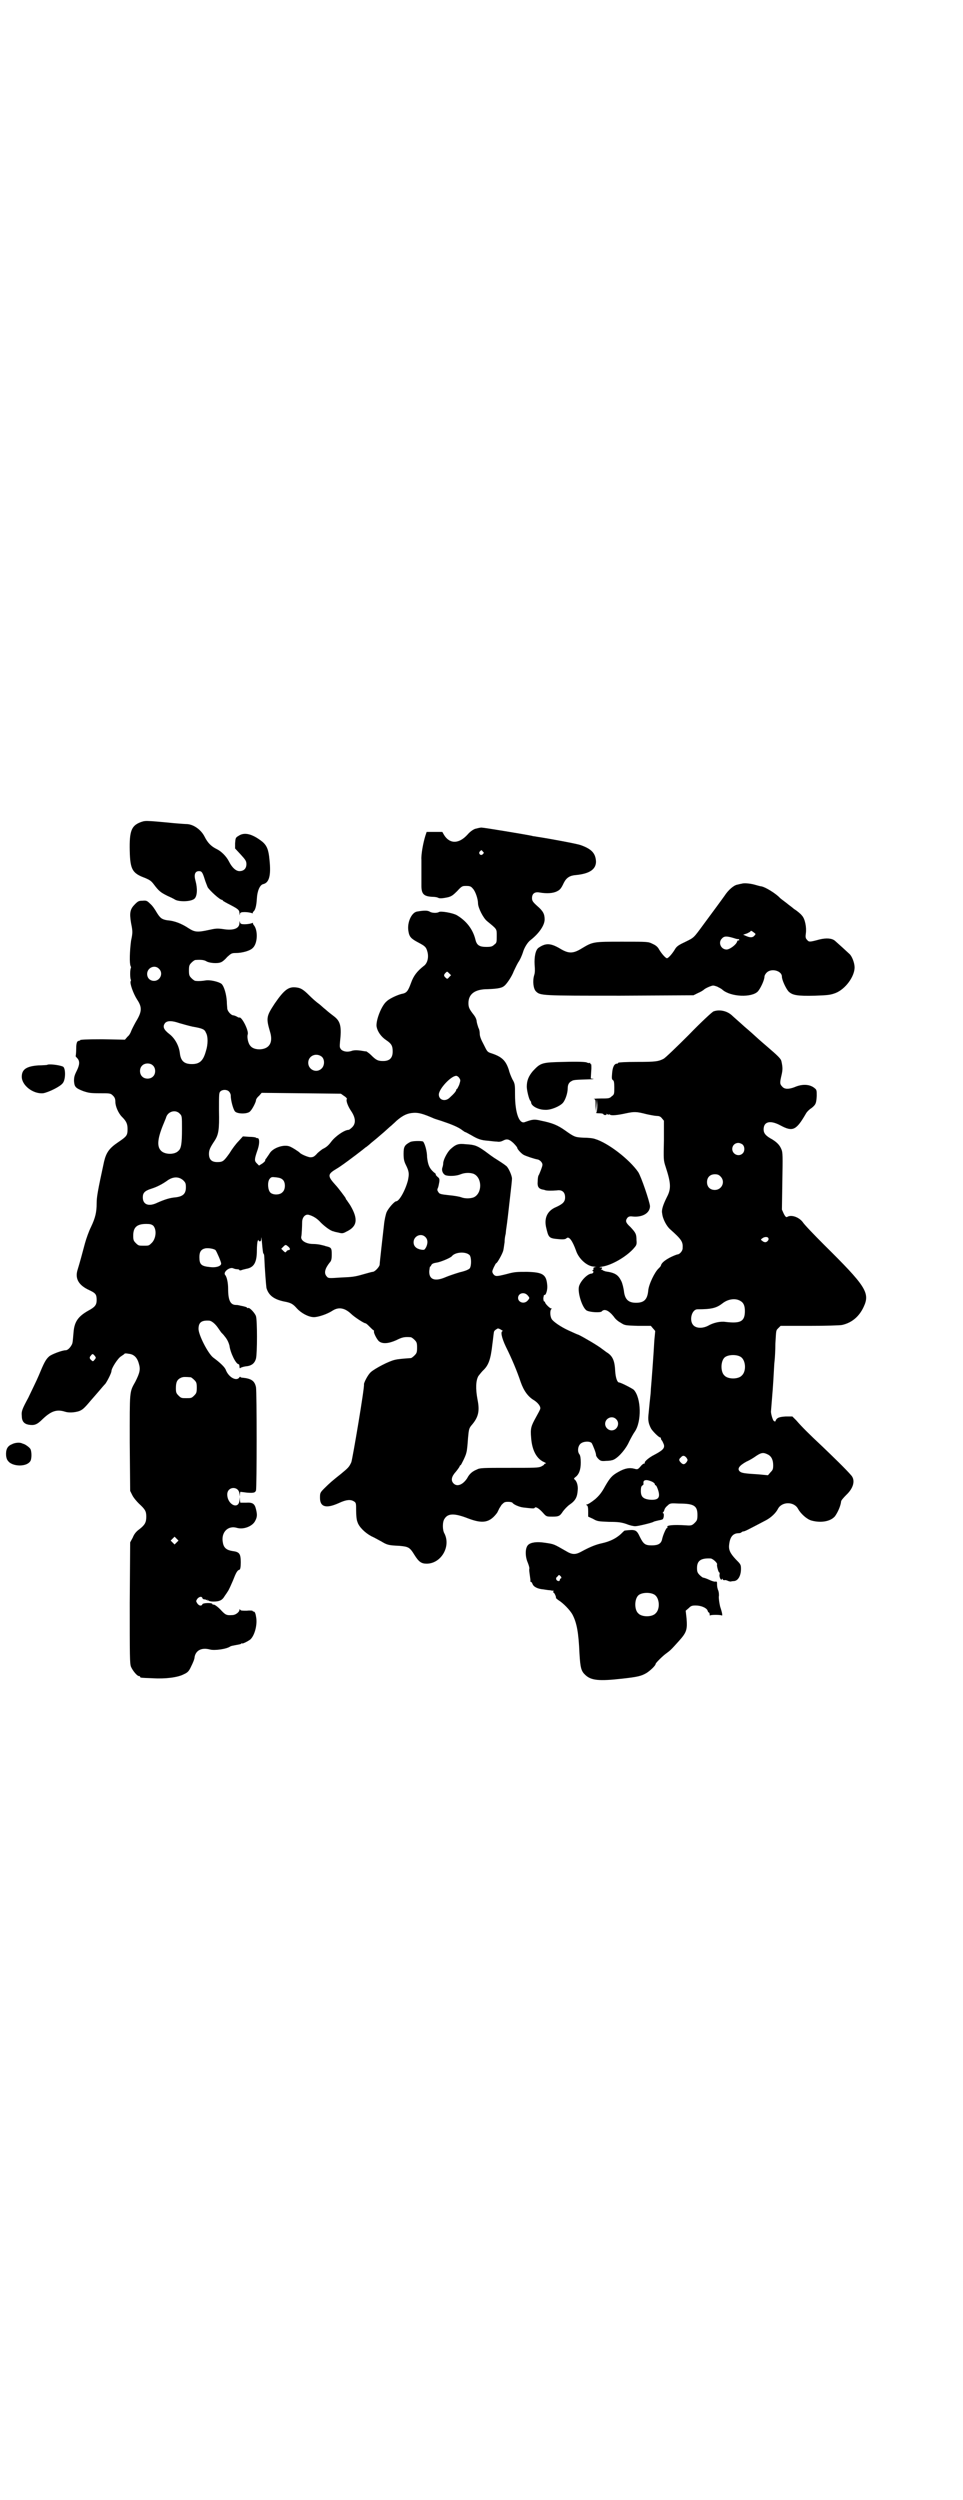 <?xml version="1.0" standalone="no"?>
<!DOCTYPE svg PUBLIC "-//W3C//DTD SVG 20010904//EN"
 "http://www.w3.org/TR/2001/REC-SVG-20010904/DTD/svg10.dtd">
<svg version="1.0" xmlns="http://www.w3.org/2000/svg"
 width="1106pt" height="2870pt" viewBox="0 0 1106 2870"
 preserveAspectRatio="xMidYMid meet">
<g transform="translate(0,2870) scale(0.5,-0.5)"
fill="#000000" stroke="none">
<path d="M322 3852 c-20 -8 -25 -20 -24 -65 1 -44 6 -52 36 -63 9 -4 13 -6 19
-14 12 -16 16 -19 32 -27 7 -3 15 -7 18 -9 11 -5 37 -4 44 3 6 6 7 23 2 41 -4
14 -1 22 8 22 6 0 8 -2 13 -18 2 -7 6 -16 7 -19 5 -8 28 -29 33 -29 1 0 2 -1
2 -2 1 -1 8 -5 16 -9 19 -10 22 -12 22 -20 0 -5 1 -5 1 -1 1 3 3 4 11 4 5 0
12 -1 15 -2 3 -1 5 -1 4 0 -1 1 0 2 1 3 4 3 7 12 8 30 1 18 7 31 14 33 14 3
19 19 15 56 -2 23 -6 33 -17 42 -23 18 -41 22 -54 13 -7 -4 -7 -5 -8 -17 l0
-12 13 -14 c11 -12 13 -15 13 -22 0 -10 -6 -16 -16 -16 -8 0 -17 8 -24 22 -6
12 -18 24 -29 29 -12 6 -20 14 -27 28 -8 16 -25 28 -40 29 -4 0 -17 1 -29 2
-72 7 -67 6 -79 2z"/>
<path d="M1091 3837 c-5 -2 -12 -7 -17 -13 -20 -22 -41 -22 -54 -1 l-4 7 -18
0 -18 0 -3 -9 c-5 -16 -10 -43 -9 -55 0 -26 0 -57 0 -60 0 -19 6 -24 25 -25 6
0 11 -1 13 -2 3 -2 9 -2 23 1 8 2 12 5 21 14 11 12 12 12 21 12 8 0 11 -1 15
-6 6 -6 12 -24 12 -34 0 -10 12 -34 21 -41 23 -19 22 -17 22 -34 0 -14 0 -16
-6 -20 -4 -4 -7 -5 -18 -5 -16 0 -22 4 -25 17 -6 24 -21 43 -43 56 -9 5 -37
10 -41 7 -5 -3 -17 -2 -21 1 -5 3 -13 3 -30 0 -12 -3 -22 -25 -19 -44 2 -14 6
-18 23 -27 15 -8 18 -10 21 -22 3 -12 0 -26 -9 -32 -15 -12 -23 -22 -29 -39
-7 -19 -10 -23 -22 -25 -11 -3 -28 -11 -34 -17 -12 -10 -25 -44 -23 -58 2 -11
10 -23 22 -31 12 -8 15 -13 15 -26 0 -15 -7 -22 -22 -22 -12 0 -16 2 -28 14
-4 4 -9 7 -10 8 -2 0 -8 1 -14 2 -8 1 -13 1 -18 0 -10 -4 -20 -3 -26 2 -4 5
-4 6 -3 18 4 35 1 47 -13 58 -9 7 -12 9 -21 17 -3 2 -9 8 -14 12 -6 4 -16 13
-23 20 -14 14 -20 17 -30 18 -17 2 -27 -5 -49 -37 -19 -29 -20 -33 -11 -64 7
-22 1 -36 -15 -40 -12 -3 -25 0 -30 7 -5 5 -8 20 -6 26 3 8 -13 40 -19 39 0
-1 -3 0 -6 2 -2 1 -6 3 -9 3 -5 1 -13 10 -13 16 0 2 -1 9 -1 16 -1 16 -6 34
-12 40 -6 5 -27 10 -37 8 -7 -1 -14 -2 -23 -1 -2 0 -6 3 -9 6 -5 5 -6 7 -6 18
0 11 1 13 6 18 3 3 7 6 9 6 13 1 20 0 25 -3 6 -4 26 -6 34 -2 3 1 9 6 14 12 9
8 10 9 20 9 14 0 32 5 38 11 12 10 13 41 3 53 -2 2 -2 4 -2 5 1 1 -1 0 -4 -1
-3 -1 -10 -2 -15 -2 -8 0 -10 1 -11 5 0 3 -1 3 -1 -2 0 -13 -14 -18 -38 -14
-14 2 -18 1 -32 -2 -27 -6 -33 -5 -47 4 -15 10 -32 17 -48 18 -13 2 -17 5 -25
18 -4 7 -10 16 -15 20 -7 7 -9 8 -18 7 -8 0 -10 -1 -17 -8 -11 -11 -13 -19 -9
-43 4 -20 4 -22 0 -41 -3 -23 -4 -52 -1 -58 1 -2 1 -4 1 -4 -1 0 -2 -6 -2 -14
0 -8 1 -14 2 -14 0 0 0 -1 -1 -3 -2 -5 6 -28 15 -42 12 -18 11 -28 -3 -51 -5
-9 -10 -19 -11 -22 -1 -3 -4 -9 -8 -12 l-6 -7 -52 1 c-38 0 -51 -1 -51 -2 0
-2 -1 -2 -1 -1 -1 0 -3 -1 -5 -2 -2 -3 -3 -7 -3 -18 0 -8 -1 -15 -1 -15 -1 0
0 -2 3 -5 7 -7 6 -16 -1 -30 -5 -10 -6 -14 -6 -23 1 -13 3 -16 21 -23 12 -4
16 -5 38 -5 25 0 25 0 31 -6 4 -4 5 -8 5 -14 0 -10 7 -26 15 -34 10 -10 13
-16 13 -28 0 -15 -2 -17 -21 -30 -21 -14 -28 -24 -33 -45 -15 -69 -17 -82 -17
-96 0 -20 -3 -33 -13 -54 -5 -10 -11 -27 -14 -38 -5 -19 -12 -45 -17 -61 -6
-20 3 -35 27 -46 15 -7 17 -10 17 -23 0 -11 -4 -16 -19 -24 -23 -13 -32 -25
-34 -49 -2 -23 -2 -25 -4 -29 -3 -6 -9 -13 -14 -13 -8 0 -32 -9 -38 -14 -8 -7
-12 -15 -24 -44 -5 -12 -16 -34 -24 -51 -14 -26 -16 -31 -15 -41 0 -13 5 -19
16 -21 13 -2 19 0 32 13 19 18 32 23 51 17 9 -3 22 -2 32 1 8 3 12 6 27 24 6
7 15 17 20 23 5 6 11 13 14 16 5 7 14 25 14 29 0 7 15 30 22 34 4 3 8 5 8 6 0
1 4 1 9 0 12 -1 20 -8 24 -23 4 -13 2 -21 -8 -41 -14 -25 -13 -19 -13 -140 l1
-111 5 -10 c3 -6 10 -14 15 -19 14 -13 17 -17 17 -30 0 -13 -3 -19 -16 -29 -7
-5 -12 -11 -15 -19 l-6 -11 -1 -139 c0 -123 0 -140 3 -147 4 -9 14 -21 18 -21
2 0 3 -1 3 -2 0 -2 1 -2 28 -3 30 -2 59 2 72 9 9 4 12 7 17 18 4 8 8 17 8 22
3 15 16 22 35 17 11 -3 39 1 47 7 1 1 7 2 12 3 6 1 11 2 13 3 1 2 2 2 2 1 0
-2 14 5 19 9 10 9 17 35 13 53 -1 7 -3 11 -5 11 -2 0 -3 1 -3 2 0 0 -6 1 -13
0 -10 0 -14 0 -15 2 -2 2 -2 2 -2 0 0 -5 -9 -12 -16 -12 -14 -1 -16 0 -28 13
-7 7 -14 12 -16 11 -1 0 -2 0 -2 1 0 4 -22 3 -23 0 -2 -5 -8 -4 -12 2 -3 5 -3
5 0 10 4 5 10 7 12 2 0 -2 3 -3 5 -3 2 0 4 -1 6 -2 2 -3 2 -2 1 0 -1 3 -1 3 1
0 2 -2 6 -3 12 -3 14 0 20 3 25 11 1 2 5 7 8 12 3 4 8 16 12 25 7 18 10 24 15
25 2 1 3 6 3 17 0 20 -3 24 -19 26 -13 2 -20 7 -22 19 -5 23 11 41 33 34 15
-4 35 4 41 16 5 9 5 15 2 27 -3 13 -8 16 -23 15 l-13 0 -1 6 0 7 -1 -7 c-1
-23 -28 -11 -28 13 0 19 27 20 28 1 1 -7 1 -7 1 -1 l1 6 16 -2 c15 -1 18 0 20
5 2 7 2 227 0 237 -3 15 -11 20 -31 22 -3 0 -5 1 -5 2 0 1 -1 0 -2 -1 -6 -10
-24 -1 -31 16 -2 7 -14 18 -29 29 -12 9 -34 52 -34 66 0 15 7 20 24 19 6 0 15
-8 21 -17 2 -3 5 -7 7 -10 2 -2 6 -6 8 -9 6 -7 9 -14 11 -21 2 -17 15 -43 21
-43 1 0 2 -2 2 -5 0 -4 1 -5 2 -4 0 1 6 3 12 4 14 1 21 7 24 18 3 12 3 88 0
97 -2 7 -15 21 -18 19 -1 -1 -2 0 -3 1 0 1 -4 2 -8 3 -11 2 -11 3 -17 3 -13 0
-18 11 -18 37 0 14 -3 28 -7 32 -5 7 11 19 19 15 2 -1 6 -2 9 -2 3 0 5 -1 5
-2 0 -1 2 -1 5 0 2 1 7 2 11 3 17 3 24 14 24 42 0 10 1 20 2 22 1 2 2 3 2 2 0
-2 1 -3 3 -3 2 0 3 2 3 8 0 4 1 -2 2 -14 1 -11 2 -21 3 -22 1 0 2 -4 2 -7 1
-27 4 -65 5 -72 5 -17 17 -26 40 -31 17 -3 21 -6 30 -16 10 -11 27 -20 39 -20
10 0 31 7 43 15 14 9 28 6 42 -7 8 -8 30 -22 33 -22 2 0 6 -4 10 -8 4 -4 8 -8
9 -8 1 0 1 -1 1 -3 -1 -3 6 -17 11 -22 8 -7 22 -6 40 2 14 7 19 8 33 7 2 0 6
-3 9 -6 5 -5 6 -7 6 -18 0 -11 -1 -13 -6 -18 -3 -3 -7 -6 -8 -6 -15 -1 -29 -2
-37 -4 -14 -3 -46 -20 -55 -28 -7 -6 -16 -24 -16 -28 2 -5 -26 -170 -29 -179
-5 -11 -7 -13 -24 -27 -19 -15 -26 -21 -38 -33 -10 -10 -10 -11 -10 -22 0 -21
14 -25 43 -12 17 8 27 9 35 4 5 -3 5 -5 5 -21 0 -10 1 -22 3 -26 3 -11 17 -25
32 -33 7 -3 17 -9 23 -12 13 -8 17 -9 41 -10 21 -2 24 -3 35 -21 10 -16 16
-20 28 -20 33 0 56 39 41 69 -5 8 -5 27 0 34 8 13 23 13 54 1 34 -13 50 -10
67 13 2 4 4 8 4 8 0 1 3 5 6 10 6 6 7 7 15 7 5 0 9 -1 10 -2 2 -4 16 -10 25
-11 18 -2 25 -3 26 -1 2 4 10 -1 19 -11 8 -9 8 -9 22 -9 14 0 17 1 24 12 3 4
10 12 16 16 13 9 17 17 18 33 1 10 -2 21 -8 25 -1 1 0 3 3 5 8 6 12 17 12 33
0 10 -1 16 -3 19 -5 6 -4 18 2 24 6 6 21 7 26 2 3 -5 11 -25 10 -28 0 -1 2 -5
5 -8 5 -5 7 -6 18 -5 7 0 14 1 18 3 12 6 28 25 35 41 4 8 10 19 13 23 16 23
15 77 -2 96 -3 3 -30 17 -34 17 -4 0 -8 10 -9 27 -1 21 -5 32 -16 40 -5 3 -11
8 -14 10 -10 8 -41 26 -53 32 -6 2 -16 7 -23 10 -18 8 -37 21 -40 27 -4 7 -4
21 0 23 1 0 1 1 -1 1 -3 0 -14 11 -14 14 0 1 -1 2 -2 2 -1 0 -2 3 -2 8 1 4 1
7 2 7 4 -2 8 12 7 22 -2 25 -10 30 -46 31 -24 0 -29 0 -47 -5 -24 -6 -26 -6
-31 0 -3 5 -3 6 1 15 3 6 5 10 6 10 2 0 14 21 16 29 1 4 2 13 3 19 0 6 1 13 2
17 1 3 1 10 2 15 2 13 5 39 9 75 2 17 4 35 4 39 0 7 -8 25 -13 29 -3 2 -3 3
-22 15 -7 4 -19 13 -27 19 -17 12 -23 15 -44 16 -17 2 -23 0 -36 -12 -7 -7
-16 -24 -16 -32 0 -3 -1 -7 -2 -10 -2 -6 1 -14 7 -17 8 -3 26 -2 35 2 10 4 22
4 30 1 20 -9 20 -45 0 -54 -8 -3 -20 -3 -28 0 -5 2 -18 4 -29 5 -19 2 -22 3
-24 7 -3 4 -3 6 -1 10 1 2 2 8 3 13 1 8 0 9 -5 13 -3 3 -4 5 -3 5 1 0 -1 2 -5
5 -10 9 -13 17 -15 34 0 14 -5 31 -9 36 -2 2 -25 2 -30 -1 -13 -7 -15 -11 -15
-27 0 -11 1 -17 5 -25 8 -16 8 -21 5 -36 -6 -23 -20 -48 -27 -48 -4 0 -18 -16
-22 -25 -2 -5 -5 -18 -6 -29 -1 -10 -4 -34 -6 -53 -2 -19 -4 -36 -4 -39 -1 -5
-11 -16 -16 -16 -2 0 -12 -3 -23 -6 -17 -5 -24 -6 -50 -7 -29 -2 -29 -2 -33 3
-6 7 -4 17 7 31 4 4 5 8 5 19 0 15 -1 16 -14 19 -2 1 -7 2 -11 3 -4 1 -12 2
-18 2 -16 0 -29 8 -27 17 1 3 2 25 2 33 0 11 7 19 15 17 11 -3 20 -9 28 -18 8
-8 22 -19 29 -20 2 -1 7 -2 12 -3 7 -2 10 -2 17 2 26 12 28 29 10 60 -3 5 -7
10 -8 12 -2 2 -3 4 -3 5 0 1 -18 25 -23 30 -19 21 -19 25 1 37 7 4 15 10 18
12 3 2 15 11 27 20 12 9 22 17 23 18 1 0 4 3 8 6 4 4 16 13 26 22 11 9 21 19
24 21 2 2 8 7 13 12 14 12 24 17 38 18 12 1 23 -2 48 -13 2 -1 13 -4 24 -8 18
-6 34 -13 41 -19 2 -1 4 -3 6 -4 2 0 8 -4 14 -7 15 -9 23 -12 39 -13 8 -1 17
-2 21 -2 4 -1 9 0 13 2 9 5 14 4 24 -5 5 -5 9 -10 9 -11 0 -3 8 -12 14 -16 5
-3 26 -10 33 -11 5 -1 11 -7 11 -12 0 -4 -5 -16 -8 -23 -2 -2 -3 -9 -3 -16 -1
-11 2 -16 11 -18 2 0 4 -1 5 -1 3 -2 16 -2 28 -1 12 2 19 -4 19 -16 0 -10 -5
-15 -20 -22 -20 -8 -28 -24 -24 -45 6 -26 6 -27 30 -29 11 -1 15 0 17 2 6 6
14 -6 22 -28 6 -19 26 -37 42 -37 6 -1 7 -1 2 -1 -3 -1 -5 -2 -4 -3 1 -2 0 -3
-1 -4 -2 -1 -2 -2 -1 -2 2 0 2 -1 2 -3 -1 -2 -3 -3 -4 -3 -9 0 -25 -16 -29
-29 -4 -15 8 -51 18 -56 8 -4 31 -5 34 -2 6 7 16 3 28 -12 3 -5 10 -11 16 -14
9 -6 10 -6 39 -7 l30 0 5 -6 c3 -3 5 -6 5 -6 0 -1 -1 -10 -2 -21 -2 -37 -7
-102 -8 -112 0 -5 -1 -16 -2 -24 -1 -8 -2 -21 -3 -30 -2 -17 -1 -24 5 -36 3
-6 18 -21 21 -21 1 0 2 -1 2 -2 0 -2 1 -4 3 -6 1 -2 3 -6 4 -9 2 -8 -3 -13
-22 -23 -12 -6 -24 -16 -22 -19 1 0 0 -1 -1 -1 -2 0 -6 -3 -9 -7 -6 -7 -7 -7
-14 -5 -11 3 -22 1 -36 -7 -15 -8 -20 -14 -31 -33 -8 -15 -14 -22 -23 -30 -10
-8 -17 -12 -19 -12 -2 0 -2 -1 0 -2 2 -1 3 -5 3 -14 l0 -12 11 -5 c10 -6 13
-6 37 -7 21 0 28 -1 40 -5 7 -3 16 -5 20 -5 7 0 39 8 42 10 1 1 6 2 10 3 5 1
10 2 11 3 3 2 4 14 1 14 -1 0 -1 1 0 2 1 0 2 3 3 5 0 2 3 7 7 10 6 6 7 6 27 5
34 0 42 -5 42 -26 0 -11 -1 -13 -6 -18 -6 -6 -8 -7 -20 -6 -31 2 -46 0 -43 -4
1 -1 0 -2 -1 -2 -2 0 -9 -16 -11 -25 -2 -11 -9 -15 -24 -15 -15 0 -19 3 -27
19 -8 17 -10 18 -35 15 -1 0 -5 -4 -9 -8 -11 -10 -25 -17 -43 -21 -14 -3 -27
-8 -49 -20 -13 -7 -21 -6 -34 2 -28 16 -27 16 -48 19 -19 3 -33 1 -39 -5 -7
-7 -7 -26 -1 -40 2 -5 4 -11 4 -14 -1 -2 0 -9 1 -16 1 -7 2 -13 1 -13 0 -1 1
-2 2 -2 1 0 2 -2 3 -4 2 -7 12 -12 25 -13 6 -1 13 -2 16 -2 3 -1 6 -1 7 -1 1
0 1 -1 0 -2 -1 -1 -1 -2 0 -2 2 0 7 -10 6 -13 0 0 3 -3 6 -5 10 -6 26 -22 32
-33 10 -19 14 -42 16 -89 2 -34 4 -41 14 -50 13 -12 31 -14 84 -8 36 4 44 6
56 13 8 5 21 17 21 21 0 2 15 17 23 23 11 8 12 9 30 29 18 20 20 26 18 52 l-2
18 7 6 c5 5 7 6 16 6 12 0 24 -5 27 -11 1 -3 2 -5 3 -5 1 0 2 -2 2 -4 0 -3 1
-4 1 -3 1 2 24 2 27 0 2 -1 1 6 -4 21 -2 9 -3 17 -3 22 1 4 0 11 -1 14 -2 4
-3 10 -3 14 0 6 0 7 -3 7 -2 -1 -9 1 -15 4 -6 3 -13 5 -14 5 -1 0 -5 3 -8 6
-5 5 -6 8 -6 16 0 17 9 23 31 22 5 0 17 -11 15 -14 -1 -2 3 -18 5 -18 1 0 1
-2 1 -4 -2 -5 3 -16 5 -12 1 2 2 2 2 0 0 -1 2 -2 4 -2 1 1 5 0 7 -1 2 -1 5 -2
7 -2 1 0 4 1 7 1 10 0 17 12 17 28 0 10 -1 11 -12 22 -13 14 -17 22 -15 35 2
17 9 25 22 25 3 0 5 1 6 2 1 1 3 2 4 2 4 0 11 4 53 26 11 6 22 16 27 26 9 17
37 17 46 0 6 -11 20 -24 31 -27 22 -6 44 -2 54 10 7 10 13 24 14 34 0 2 5 8
12 15 17 16 21 34 11 45 -12 14 -42 43 -66 66 -30 28 -48 46 -60 60 l-9 9 -15
0 c-16 -1 -21 -3 -24 -11 0 -1 -1 -1 -4 1 -3 4 -7 19 -6 23 0 1 2 24 4 50 2
26 3 55 4 63 1 8 2 27 2 41 2 32 1 30 7 36 l5 5 66 0 c36 0 70 1 75 2 23 5 40
20 50 42 15 32 4 48 -91 142 -24 24 -46 47 -49 52 -9 12 -27 18 -36 12 -2 -1
-4 0 -8 8 l-4 9 1 65 c1 58 1 66 -2 73 -4 10 -10 16 -21 23 -15 8 -20 14 -20
23 0 18 15 22 39 9 28 -15 36 -11 58 27 2 4 8 10 13 13 10 8 11 11 12 28 0 11
0 14 -4 17 -11 10 -29 11 -47 3 -13 -5 -23 -5 -28 1 -6 6 -6 9 -2 26 3 13 3
18 0 32 -1 6 -7 12 -35 36 -13 11 -24 21 -25 22 -1 1 -12 11 -25 22 -12 11
-26 23 -29 26 -11 10 -28 14 -42 9 -3 -1 -29 -25 -57 -54 -28 -28 -54 -53 -58
-55 -12 -6 -18 -7 -61 -7 -25 0 -43 -1 -43 -2 0 -1 -1 -2 -3 -2 -6 0 -10 -8
-11 -22 -1 -11 -1 -14 2 -16 2 -1 3 -5 3 -17 0 -14 0 -16 -6 -20 -5 -5 -7 -5
-26 -5 -11 0 -18 -1 -15 -1 4 -1 4 -2 4 -16 l1 -14 1 15 1 15 1 -14 c0 -9 -1
-15 -2 -17 -2 -1 -1 -2 7 -2 5 0 9 -1 9 -2 0 -1 2 -2 4 -2 3 0 4 1 3 3 -1 1
-1 1 2 -1 1 -1 3 -2 3 -1 0 1 1 1 3 0 3 -3 19 -1 37 3 19 4 24 4 47 -2 9 -2
20 -4 23 -4 5 0 9 -1 12 -5 l5 -6 0 -45 c-1 -44 -1 -46 4 -61 12 -37 13 -50 3
-69 -9 -18 -13 -30 -11 -38 1 -12 10 -29 18 -36 27 -24 30 -29 29 -44 0 -6 -7
-14 -12 -14 -1 0 -9 -3 -17 -7 -13 -7 -20 -13 -21 -19 -1 -2 -3 -4 -5 -6 -9
-8 -23 -37 -24 -51 -2 -20 -9 -28 -28 -28 -18 0 -26 8 -28 28 -1 6 -3 16 -6
22 -7 14 -14 19 -36 22 -3 1 -6 2 -7 3 0 1 -1 1 -3 1 -1 -1 -1 0 1 2 2 3 2 3
-3 3 -4 0 -2 1 4 2 21 3 53 21 71 40 8 9 9 10 8 21 0 14 -2 17 -14 30 -11 10
-12 14 -7 21 3 3 5 4 13 3 22 -2 39 8 39 24 -1 11 -20 67 -27 78 -20 29 -69
67 -99 76 -5 2 -17 3 -26 3 -19 1 -21 1 -42 16 -18 13 -31 18 -56 23 -16 4
-20 3 -37 -3 -13 -6 -23 20 -23 63 0 22 0 25 -6 35 -3 6 -7 16 -8 21 -7 22
-16 31 -41 39 -9 3 -9 4 -17 20 -6 11 -9 19 -9 24 0 5 -1 11 -3 14 -1 3 -3 9
-4 14 0 5 -3 11 -6 15 -11 14 -13 18 -13 28 0 21 15 32 44 32 26 1 34 3 40 9
6 6 16 21 20 32 2 4 6 13 10 20 5 7 9 17 11 23 3 11 11 24 18 29 18 14 32 33
32 47 0 12 -3 19 -17 31 -10 9 -12 12 -12 18 0 10 6 15 17 13 17 -3 32 -2 41
3 6 3 9 6 15 19 6 12 14 17 28 18 31 3 46 13 46 31 -1 19 -10 29 -36 38 -9 3
-67 14 -100 19 -4 1 -9 1 -11 2 -8 2 -110 19 -116 19 -4 0 -11 -2 -15 -3z m18
-52 c3 -3 3 -3 0 -6 -4 -5 -11 1 -7 6 4 4 4 4 7 0z m-744 -269 c11 -10 3 -28
-11 -28 -9 0 -16 6 -16 16 0 14 17 22 27 12z m667 -19 c-4 -5 -5 -5 -8 -2 -5
4 -5 7 -1 11 4 4 4 4 8 0 l5 -5 -4 -4z m-620 -106 c7 -2 21 -6 30 -8 23 -4 28
-6 31 -14 5 -8 5 -27 0 -42 -6 -22 -14 -30 -32 -30 -18 0 -26 7 -28 26 -2 16
-11 33 -24 43 -13 10 -16 17 -10 25 5 6 16 6 33 0z m327 -77 c7 -6 7 -20 0
-27 -12 -12 -31 -3 -31 13 0 16 18 24 31 14z m-388 -20 c7 -6 7 -19 1 -25 -6
-7 -19 -7 -25 -1 -7 6 -7 19 -1 25 6 7 19 7 25 1z m704 -29 c3 -5 3 -5 0 -15
-2 -5 -5 -10 -5 -10 -1 0 -2 -1 -2 -2 0 -3 -5 -9 -15 -18 -10 -10 -25 -6 -25
7 0 13 28 43 40 43 2 0 5 -2 7 -5z m-529 -31 c2 -2 4 -6 4 -9 0 -12 6 -33 10
-37 6 -6 30 -6 35 1 5 5 13 21 13 25 0 2 3 7 7 10 l6 7 91 -1 91 -1 7 -5 c5
-3 7 -6 7 -7 -3 -2 1 -15 9 -27 11 -16 12 -29 3 -38 -3 -3 -7 -6 -8 -6 -10 0
-31 -15 -40 -27 -6 -8 -11 -13 -20 -17 -4 -3 -11 -8 -14 -12 -6 -6 -8 -7 -15
-7 -6 1 -21 7 -24 11 -2 2 -17 12 -23 14 -13 5 -37 -3 -45 -15 -3 -5 -7 -10
-8 -12 -2 -2 -3 -4 -3 -5 1 -1 -2 -4 -6 -7 l-8 -5 -5 5 c-6 6 -6 9 2 32 5 15
4 27 -1 26 -1 0 -2 0 -3 1 -1 1 -8 2 -16 2 l-14 1 -10 -11 c-6 -6 -15 -18 -21
-28 -13 -18 -15 -20 -28 -20 -13 0 -19 6 -19 19 0 9 3 15 13 30 9 14 11 25 10
69 0 37 0 41 3 44 5 5 15 5 20 0z m-113 -51 c5 -5 5 -6 5 -35 0 -34 -2 -45 -8
-50 -9 -10 -33 -9 -41 1 -9 10 -7 29 8 64 1 3 4 9 5 13 5 13 22 17 31 7z
m1293 -71 c5 -5 5 -15 0 -20 -9 -9 -24 -2 -24 10 0 8 6 14 14 14 3 0 8 -2 10
-4z m-51 -73 c12 -12 3 -31 -13 -31 -11 0 -18 7 -18 18 0 11 7 18 18 18 6 0 9
-1 13 -5z m-1234 -9 c5 -5 6 -7 6 -16 0 -15 -7 -21 -24 -23 -13 -1 -25 -5 -41
-12 -20 -10 -34 -5 -34 12 0 10 4 15 20 20 13 4 26 11 37 19 13 9 26 9 36 0z
m229 1 c6 -6 6 -22 -1 -28 -6 -7 -22 -7 -28 -1 -6 6 -7 24 -2 31 4 5 5 5 15 4
8 -1 12 -2 16 -6z m-298 -105 c9 -10 6 -32 -5 -41 -5 -5 -6 -5 -17 -5 -11 0
-12 0 -18 6 -5 5 -6 7 -6 17 0 19 8 27 30 27 9 0 12 -1 16 -4z m625 -26 c6 -6
6 -14 2 -23 -4 -7 -4 -7 -12 -6 -11 2 -17 8 -17 17 0 14 17 22 27 12z m788 -3
c2 -3 -3 -9 -7 -9 -2 0 -5 1 -7 3 -4 3 -4 3 0 6 5 4 13 4 14 0z m-1103 -19 c5
-4 5 -8 1 -8 -1 0 -4 -1 -5 -3 -2 -3 -3 -3 -7 1 l-5 5 4 4 c6 6 6 6 12 1z
m-167 -8 c3 -4 13 -27 13 -31 0 -6 -12 -10 -26 -8 -20 2 -24 6 -24 23 0 12 4
18 14 20 8 1 19 -1 23 -4z m584 -12 c4 -6 4 -24 0 -30 -3 -3 -10 -6 -23 -9
-10 -3 -25 -8 -32 -11 -25 -11 -39 -6 -38 14 1 6 1 10 2 10 1 0 2 2 3 4 1 2 4
4 11 5 9 1 33 11 36 15 8 10 33 11 41 2z m133 -92 c5 -6 5 -6 0 -12 -8 -9 -22
-4 -22 6 0 11 14 15 22 6z m489 -13 c7 -4 10 -11 10 -23 0 -24 -10 -29 -44
-25 -13 2 -29 -2 -41 -9 -12 -6 -26 -6 -33 1 -11 11 -4 37 9 37 33 0 44 3 58
14 13 10 30 12 41 5z m-550 -66 c3 -2 5 -3 4 -3 -6 0 -3 -15 7 -36 14 -28 26
-57 34 -81 7 -20 17 -34 31 -42 9 -6 15 -14 14 -19 0 -2 -5 -11 -10 -20 -11
-20 -13 -25 -11 -47 2 -28 12 -47 28 -55 5 -2 7 -4 6 -4 -2 0 -4 -1 -4 -2 0
-1 -3 -3 -7 -5 -6 -3 -16 -3 -73 -3 -61 0 -68 0 -75 -4 -10 -4 -17 -10 -22
-20 -10 -15 -23 -20 -31 -12 -7 7 -5 16 5 27 5 6 9 12 9 13 0 1 1 2 2 2 1 0
12 22 13 28 2 6 3 20 4 34 2 21 2 23 10 32 14 17 17 31 12 56 -5 26 -4 45 2
55 3 4 8 10 10 12 13 12 18 25 22 61 2 14 3 28 4 29 0 2 7 7 9 7 1 0 4 -1 7
-3z m-931 -64 c0 -1 -1 -3 -3 -5 -3 -4 -4 -4 -7 -1 -5 4 -5 7 -1 11 3 4 4 4 7
1 2 -2 4 -5 4 -6z m1481 2 c12 -7 14 -33 3 -43 -8 -9 -32 -9 -40 0 -9 8 -9 32
0 41 7 7 27 8 37 2z m-1263 -47 c1 0 5 -3 8 -6 5 -5 6 -7 6 -18 0 -11 -1 -13
-6 -18 -6 -6 -7 -6 -18 -6 -11 0 -12 0 -18 6 -5 5 -6 7 -6 17 0 14 3 20 12 24
5 2 8 2 22 1z m977 -96 c10 -9 3 -26 -10 -26 -8 0 -15 7 -15 15 0 13 16 20 25
11z m348 -81 c9 -4 13 -13 13 -25 0 -9 -1 -11 -6 -16 l-6 -7 -21 2 c-33 2 -40
3 -44 7 -6 6 -1 13 15 22 7 3 17 9 21 12 13 9 18 10 28 5z m-186 -8 c3 -5 3
-5 0 -10 -5 -6 -8 -6 -13 -1 -5 5 -5 8 0 12 4 5 8 5 13 -1z m-81 -54 c5 -2 8
-5 8 -6 0 -2 1 -3 2 -3 2 -1 4 -6 6 -12 5 -17 0 -23 -21 -21 -14 2 -19 7 -19
20 0 7 1 11 3 12 2 2 4 3 3 4 0 0 0 2 0 5 2 5 8 5 18 1z m-1090 -140 l-5 -5
-4 4 -5 5 4 4 5 5 4 -4 5 -5 -4 -4z m882 -78 c2 -3 2 -4 0 -5 -1 0 -2 -2 -2
-3 0 -4 -5 -4 -8 0 -1 3 -1 5 2 7 4 5 4 5 8 1z m215 -42 c12 -7 14 -33 3 -43
-8 -9 -32 -9 -40 0 -9 8 -9 32 0 41 7 7 27 8 37 2z"/>
<path d="M1703 3711 c-1 0 -5 -1 -9 -2 -8 -1 -21 -12 -30 -26 -3 -4 -10 -14
-16 -22 -6 -8 -20 -27 -31 -42 -25 -34 -22 -31 -44 -42 -15 -7 -19 -10 -23
-17 -6 -10 -15 -20 -18 -20 -3 0 -12 10 -18 20 -3 6 -8 10 -15 13 -10 5 -10 5
-69 5 -67 0 -68 0 -93 -15 -21 -13 -31 -13 -52 0 -21 12 -32 12 -48 1 -7 -5
-10 -21 -9 -39 1 -11 1 -18 -1 -24 -4 -13 -2 -31 4 -37 10 -10 13 -10 194 -10
l168 1 10 5 c5 2 12 6 14 8 2 2 8 5 13 7 8 3 8 3 17 0 4 -2 10 -5 12 -7 19
-17 68 -19 82 -4 6 7 15 26 15 34 0 2 2 6 5 9 11 11 35 4 35 -9 0 -8 9 -27 15
-34 9 -9 20 -11 61 -10 31 1 36 2 47 6 23 9 44 38 44 59 0 10 -6 26 -12 31 -3
3 -25 23 -33 30 -7 6 -20 7 -36 3 -22 -6 -24 -6 -28 -1 -4 4 -4 7 -3 15 2 14
-2 34 -9 41 -2 3 -10 10 -18 15 -7 6 -13 10 -14 11 -1 1 -5 4 -9 7 -4 3 -8 6
-9 7 -9 10 -33 25 -43 27 -2 0 -9 2 -16 4 -11 3 -25 4 -30 2z m30 -113 c3 -2
3 -3 0 -6 -4 -5 -10 -5 -19 -1 l-7 3 9 3 c4 2 8 4 8 5 0 2 3 1 9 -4z m-50 -11
c6 -2 10 -3 11 -3 0 0 1 0 2 0 1 0 2 -1 2 -2 0 -1 -1 -2 -2 -1 -1 1 -2 -1 -3
-3 -2 -7 -17 -18 -24 -18 -13 0 -20 16 -11 25 5 6 11 6 25 2z"/>
<path d="M1296 3302 c-52 -1 -54 -2 -72 -21 -10 -12 -14 -22 -14 -36 0 -8 5
-29 8 -32 1 -1 2 -3 2 -4 0 -8 16 -17 32 -17 13 -1 34 8 41 16 6 7 11 23 11
33 0 9 3 14 9 17 4 3 11 3 41 4 8 0 12 1 9 1 l-6 1 1 17 c1 9 0 16 0 16 -1 -1
-2 0 -2 1 0 2 -1 2 -1 2 -1 -1 -4 -1 -8 1 -4 1 -19 2 -51 1z"/>
<path d="M108 3295 c-1 0 -10 -1 -20 -1 -27 -2 -38 -9 -38 -26 0 -20 26 -40
49 -38 12 2 39 15 45 23 7 8 7 34 1 38 -8 4 -34 7 -37 4z"/>
<path d="M27 2424 c-10 -4 -14 -12 -13 -26 1 -8 3 -11 7 -15 13 -11 42 -10 49
3 3 5 3 21 0 27 -2 4 -12 11 -16 12 -1 0 -2 1 -3 1 -5 3 -17 2 -24 -2z"/>
</g>
</svg>
